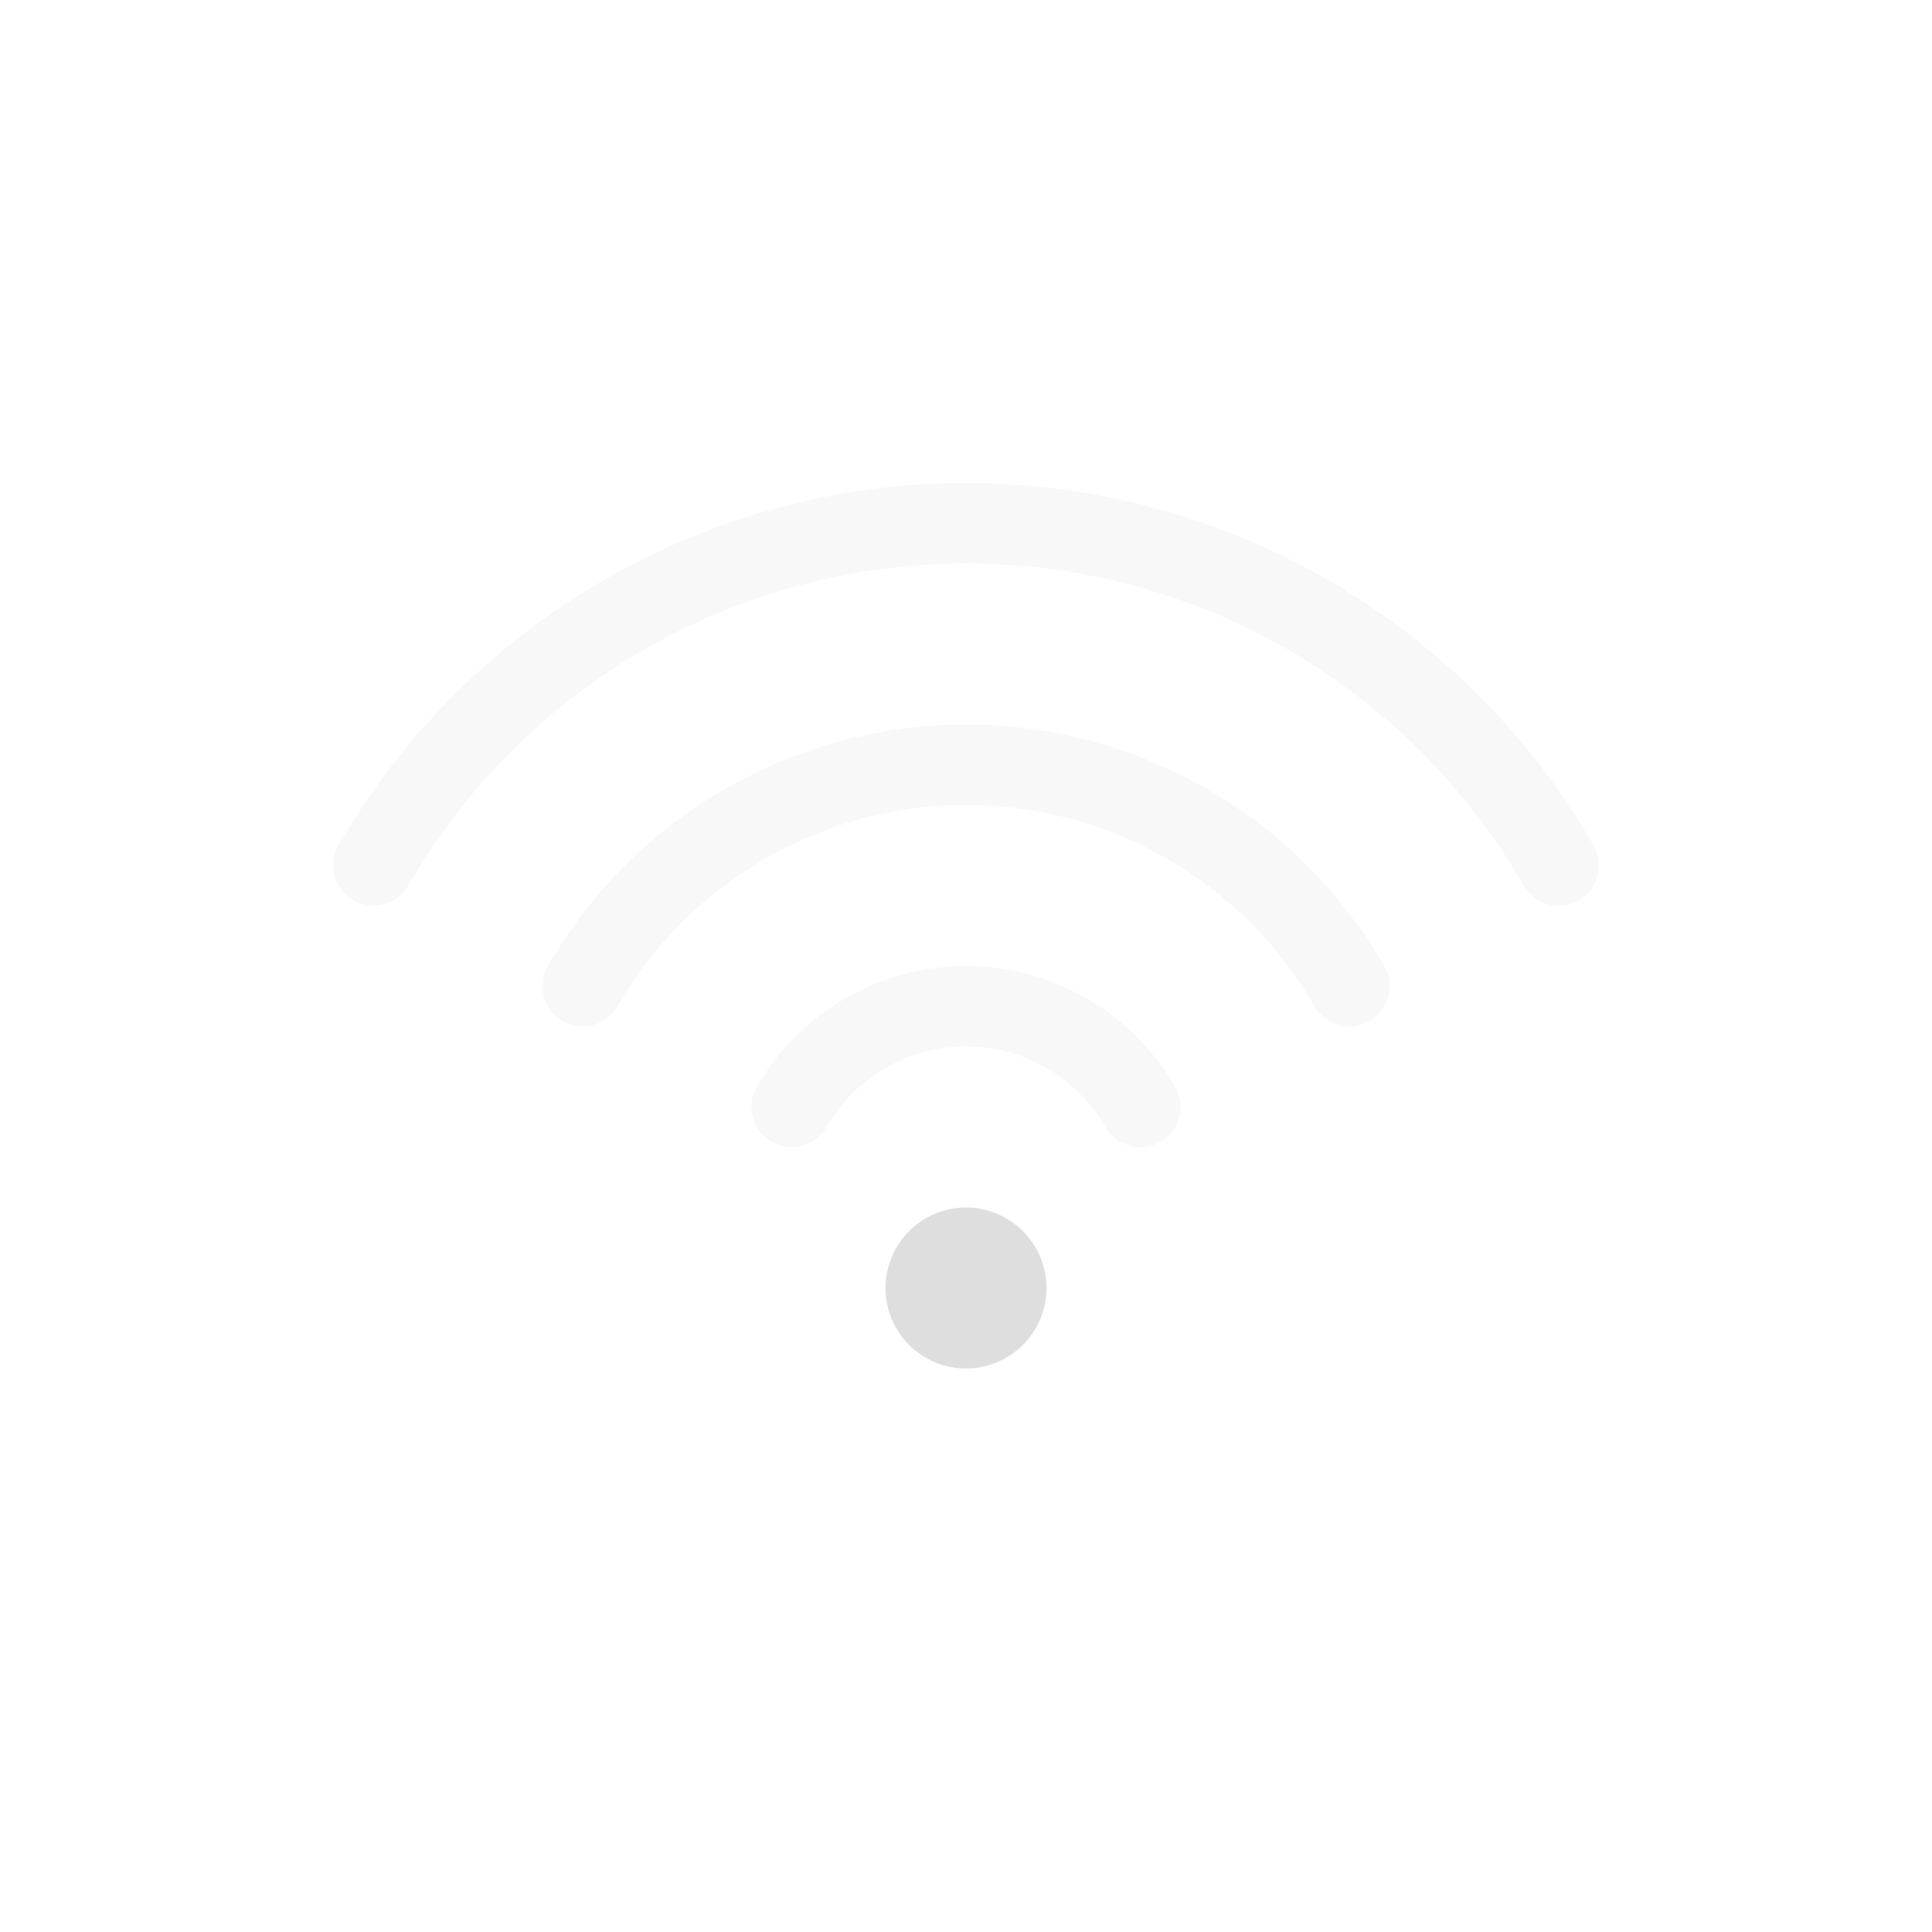 <?xml version="1.0" encoding="UTF-8" standalone="no"?>
<svg
   width="24"
   height="24"
   version="1.1"
   viewBox="0 0 24 24"
   id="svg7"
   sodipodi:docname="network-wireless-signal-weak.svg"
   inkscape:version="1.2.1 (9c6d41e410, 2022-07-14, custom)"
   xmlns:inkscape="http://www.inkscape.org/namespaces/inkscape"
   xmlns:sodipodi="http://sodipodi.sourceforge.net/DTD/sodipodi-0.dtd"
   xmlns="http://www.w3.org/2000/svg"
   xmlns:svg="http://www.w3.org/2000/svg">
  <sodipodi:namedview
     id="namedview9"
     pagecolor="#ffffff"
     bordercolor="#666666"
     borderopacity="1.0"
     inkscape:pageshadow="2"
     inkscape:pageopacity="0.0"
     inkscape:pagecheckerboard="0"
     showgrid="false"
     inkscape:zoom="33.416667"
     inkscape:cx="12"
     inkscape:cy="12"
     inkscape:window-width="1920"
     inkscape:window-height="1011"
     inkscape:window-x="0"
     inkscape:window-y="0"
     inkscape:window-maximized="1"
     inkscape:current-layer="svg7"
     showguides="true"
     inkscape:showpageshadow="2"
     inkscape:deskcolor="#d1d1d1" />
  <defs
     id="defs3">
    <style
       id="current-color-scheme"
       type="text/css">.ColorScheme-Text { color:#dedede; }</style>
  </defs>
  <path
     id="path345"
     style="fill:currentColor;stroke-width:1.066;stroke-linejoin:round"
     class="ColorScheme-Text"
     d="m 12,15 c -0.552,-2.87e-4 -0.999,0.448 -1,1 -2.87e-4,0.553 0.447,1 1,1 0.552,-6.1e-4 1,-0.448 1,-1 -6.09e-4,-0.552 -0.448,-0.999 -1,-1 z"
     sodipodi:nodetypes="ccccc" />
  <path
     id="path1046"
     style="opacity:0.2;fill:currentColor;stroke:none;stroke-linecap:round;stroke-linejoin:round"
     class="ColorScheme-Text"
     d="M 12,6 C 8.785,6 5.812,7.716 4.205,10.5 4.067,10.739 4.149,11.046 4.389,11.184 4.628,11.322 4.934,11.24 5.072,11 6.502,8.524 9.141,7 12,7 c 2.859,0 5.498,1.524 6.928,4 0.138,0.24 0.444,0.322 0.684,0.184 C 19.851,11.046 19.933,10.739 19.795,10.5 18.188,7.716 15.215,6 12,6 Z m 0,3 C 9.857,9 7.876,10.144 6.805,12 6.666,12.239 6.747,12.545 6.986,12.684 7.226,12.822 7.532,12.74 7.67,12.5 8.563,10.952 10.213,10 12,10 c 1.787,0 3.437,0.952 4.33,2.5 0.138,0.24 0.444,0.322 0.684,0.184 C 17.253,12.545 17.334,12.239 17.195,12 16.124,10.144 14.143,9 12,9 Z m 0,3 C 10.929,12 9.938,12.572 9.402,13.5 9.264,13.739 9.345,14.045 9.584,14.184 9.823,14.322 10.13,14.24 10.268,14 10.625,13.381 11.285,13 12,13 c 0.715,0 1.375,0.381 1.732,1 0.138,0.24 0.444,0.322 0.684,0.184 C 14.655,14.045 14.736,13.739 14.598,13.5 14.062,12.572 13.071,12 12,12 Z" />
</svg>
